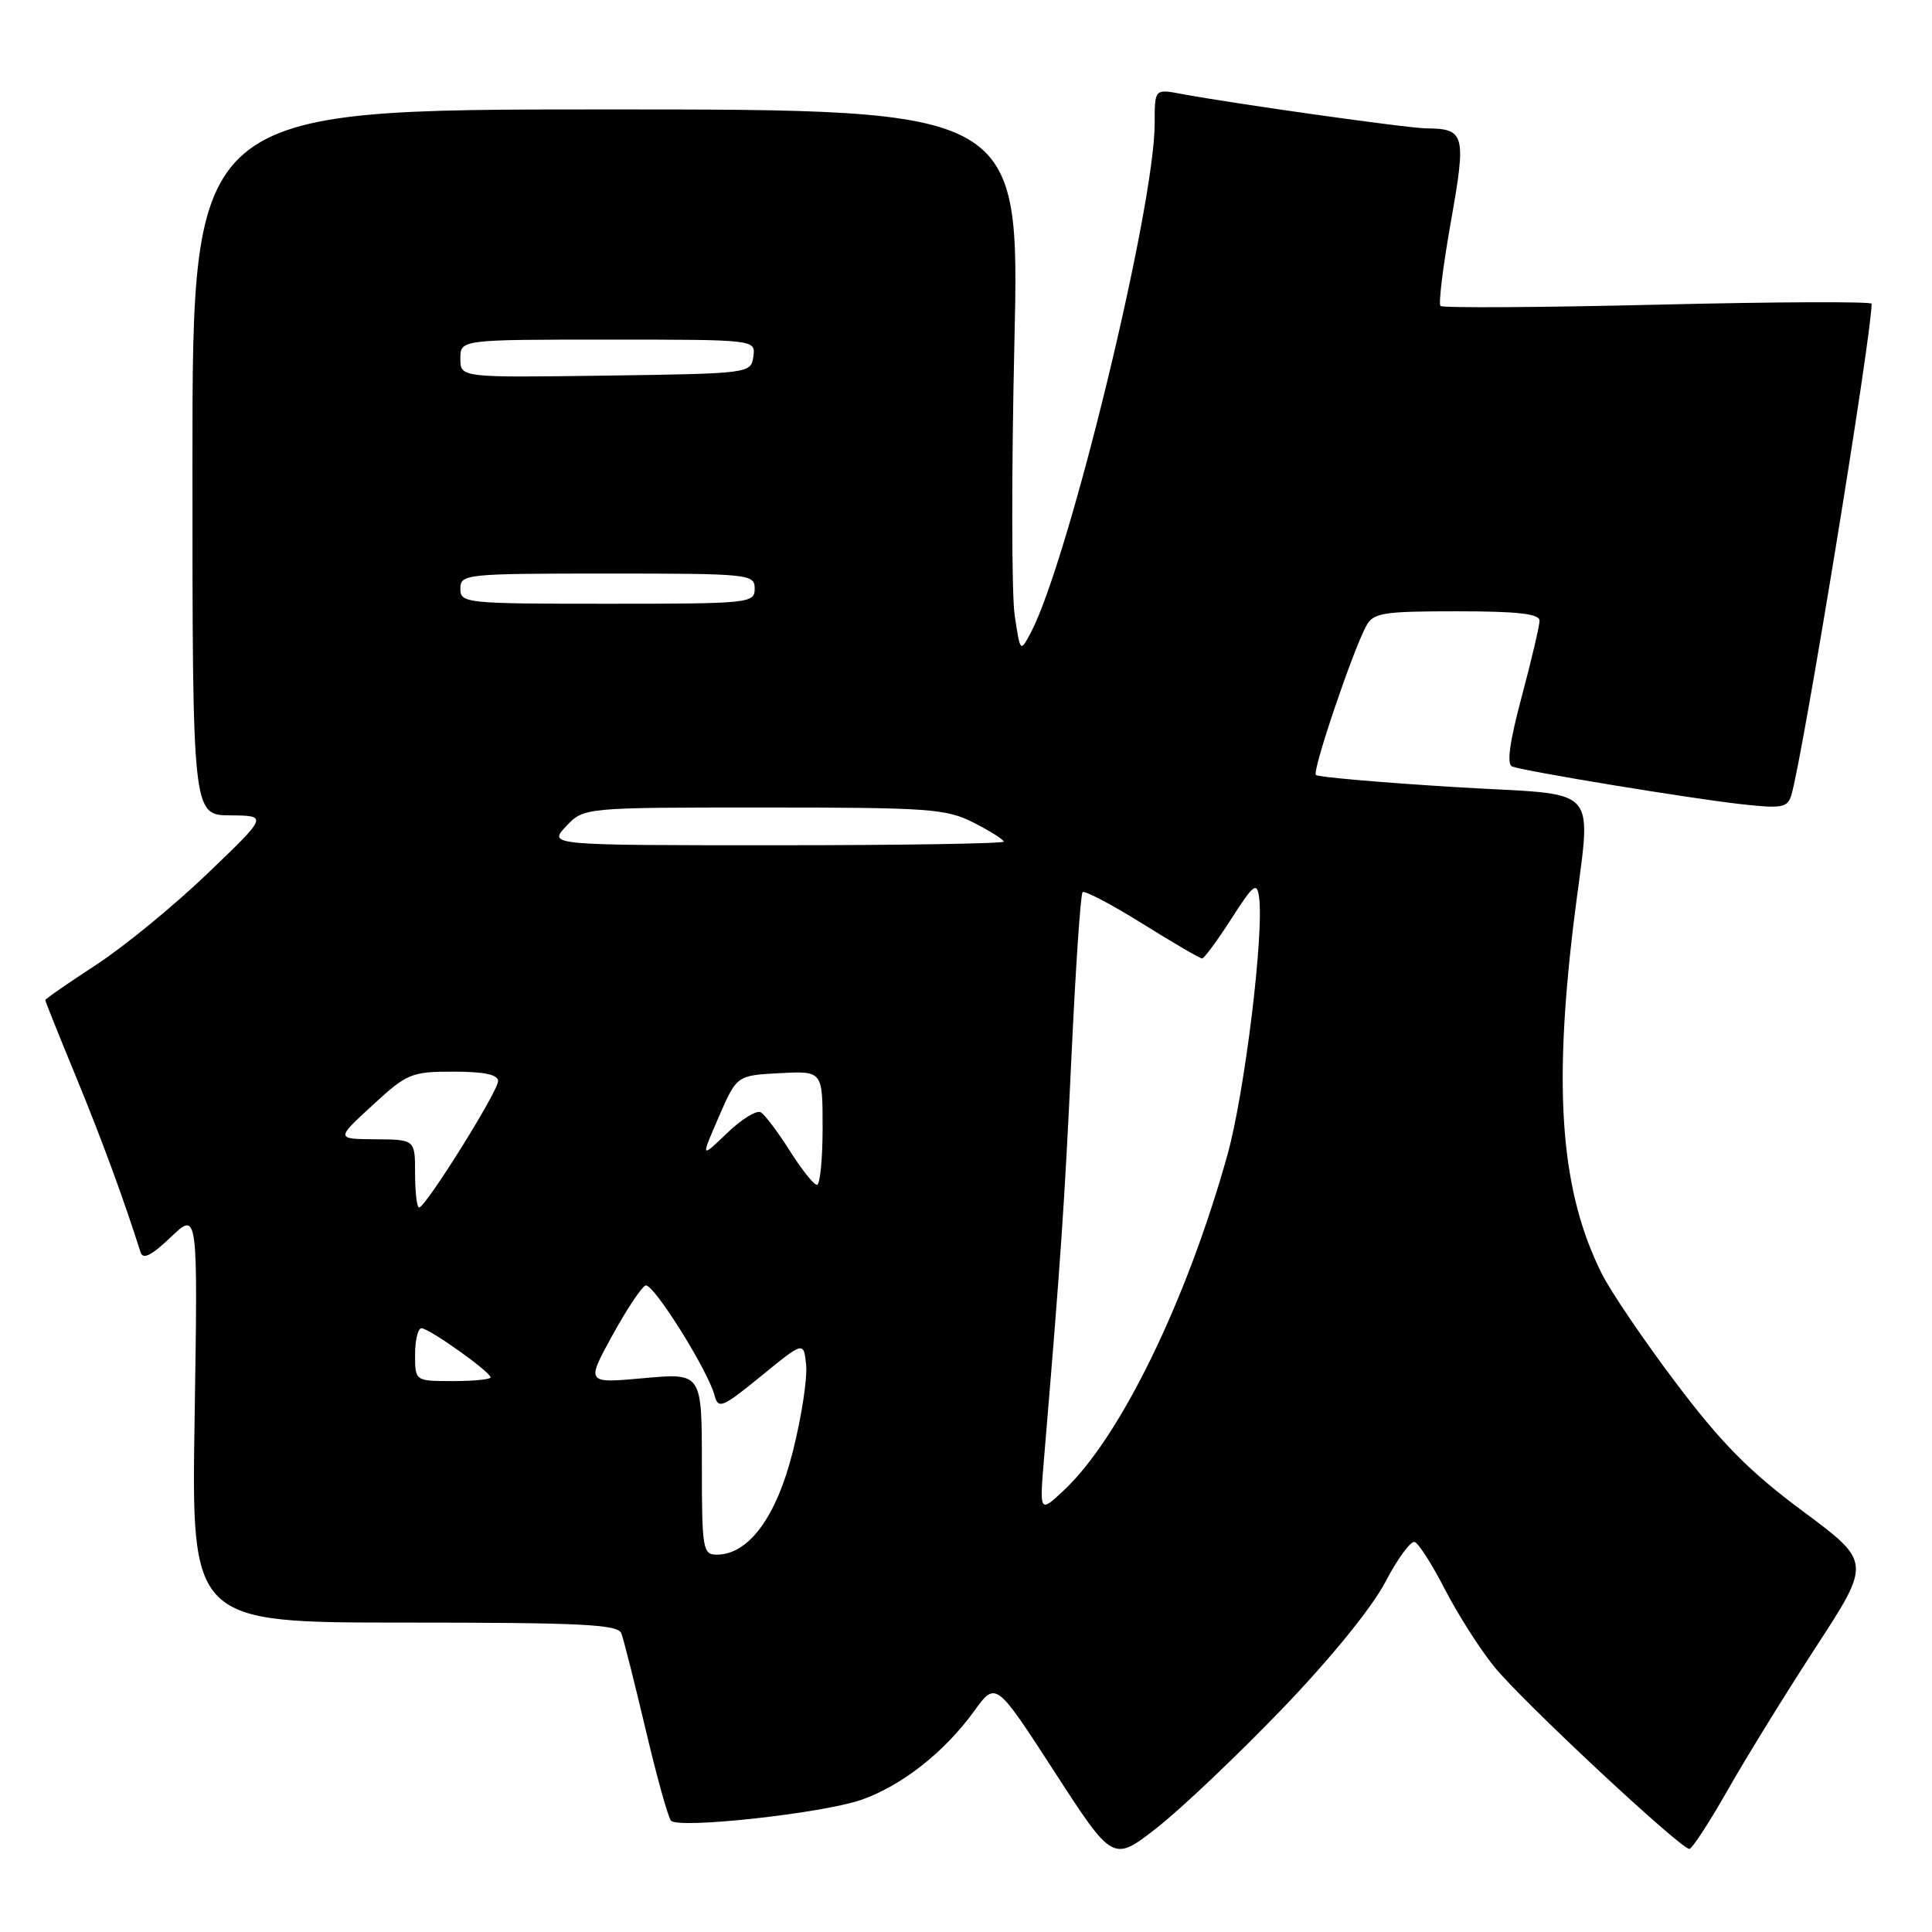 <?xml version="1.0" encoding="UTF-8" standalone="no"?>
<!DOCTYPE svg PUBLIC "-//W3C//DTD SVG 1.1//EN" "http://www.w3.org/Graphics/SVG/1.1/DTD/svg11.dtd" >
<svg xmlns="http://www.w3.org/2000/svg" xmlns:xlink="http://www.w3.org/1999/xlink" version="1.1" viewBox="0 0 256 256">
 <g >
 <path fill="currentColor"
d=" M 169.92 226.41 C 176.30 219.77 181.79 213.02 183.55 209.65 C 185.17 206.55 186.93 204.15 187.45 204.32 C 187.97 204.49 189.77 207.31 191.45 210.58 C 193.13 213.85 196.06 218.46 197.98 220.83 C 201.56 225.29 222.69 245.01 223.85 244.99 C 224.21 244.98 226.48 241.50 228.90 237.24 C 231.32 232.98 236.59 224.43 240.62 218.24 C 247.95 206.98 247.95 206.98 238.88 200.24 C 231.80 194.98 228.12 191.26 222.09 183.27 C 217.84 177.64 213.41 171.11 212.24 168.76 C 206.86 158.00 205.80 144.83 208.49 122.50 C 210.82 103.22 212.87 105.55 192.42 104.27 C 182.75 103.67 174.62 102.96 174.36 102.69 C 173.85 102.18 179.19 86.39 181.02 82.96 C 181.97 81.20 183.17 81.00 193.04 81.00 C 201.14 81.00 204.00 81.33 204.00 82.25 C 203.99 82.94 202.93 87.47 201.63 92.33 C 200.01 98.40 199.62 101.29 200.38 101.57 C 202.15 102.22 223.87 105.79 230.65 106.55 C 236.11 107.16 236.85 107.03 237.36 105.37 C 238.86 100.39 248.00 44.48 248.00 40.25 C 248.00 39.94 235.26 39.99 219.69 40.37 C 204.12 40.74 191.15 40.82 190.87 40.54 C 190.59 40.26 191.21 35.23 192.25 29.37 C 194.31 17.79 194.11 17.05 189.00 17.01 C 186.55 16.99 163.47 13.74 156.52 12.44 C 153.00 11.78 153.00 11.78 153.00 16.35 C 153.00 27.44 141.64 74.17 136.62 83.76 C 135.19 86.48 135.19 86.48 134.45 81.52 C 134.04 78.79 134.02 62.60 134.41 45.53 C 135.12 14.50 135.12 14.50 80.31 14.50 C 25.50 14.50 25.50 14.50 25.50 61.25 C 25.50 108.00 25.50 108.00 30.50 108.04 C 35.50 108.08 35.50 108.08 27.45 115.79 C 23.03 120.03 16.39 125.47 12.70 127.87 C 9.02 130.27 6.00 132.36 6.00 132.52 C 6.00 132.68 7.83 137.24 10.06 142.65 C 13.46 150.92 16.36 158.79 18.62 165.92 C 18.94 166.94 20.05 166.39 22.64 163.92 C 26.22 160.50 26.22 160.50 25.79 187.75 C 25.35 215.00 25.35 215.00 53.57 215.00 C 77.02 215.00 81.88 215.24 82.33 216.42 C 82.63 217.20 84.08 222.94 85.55 229.17 C 87.02 235.40 88.53 240.84 88.91 241.25 C 89.93 242.36 108.82 240.30 114.06 238.51 C 119.43 236.66 125.11 232.21 129.09 226.72 C 131.95 222.77 131.95 222.77 139.72 234.76 C 147.48 246.75 147.48 246.75 153.36 242.14 C 156.59 239.60 164.04 232.52 169.92 226.41 Z  M 93.00 193.96 C 93.00 181.92 93.00 181.92 85.33 182.61 C 77.65 183.31 77.65 183.31 81.13 176.97 C 83.04 173.48 85.03 170.50 85.55 170.33 C 86.57 170.02 93.82 181.59 94.69 184.92 C 95.17 186.75 95.73 186.52 100.86 182.33 C 106.50 177.72 106.50 177.72 106.82 180.89 C 106.99 182.62 106.21 187.75 105.07 192.27 C 102.90 200.98 99.21 206.00 94.98 206.00 C 93.12 206.00 93.00 205.30 93.00 193.96 Z  M 138.36 193.00 C 140.54 167.09 141.07 159.32 141.97 140.10 C 142.52 128.33 143.18 118.48 143.45 118.22 C 143.71 117.96 147.26 119.83 151.35 122.37 C 155.43 124.92 159.00 127.00 159.28 127.00 C 159.56 127.00 161.30 124.64 163.15 121.76 C 166.07 117.20 166.54 116.82 166.83 118.84 C 167.52 123.67 164.92 144.83 162.65 153.00 C 157.23 172.43 148.40 190.53 140.94 197.50 C 137.73 200.50 137.73 200.50 138.36 193.00 Z  M 55.00 179.50 C 55.00 177.57 55.38 176.00 55.85 176.00 C 56.86 176.00 65.00 181.79 65.00 182.51 C 65.00 182.78 62.75 183.00 60.00 183.00 C 55.00 183.00 55.00 183.00 55.00 179.50 Z  M 55.00 155.50 C 55.00 151.00 55.00 151.00 49.75 150.96 C 44.50 150.92 44.50 150.92 49.35 146.46 C 53.94 142.23 54.50 142.00 60.10 142.00 C 64.15 142.00 66.00 142.39 66.00 143.25 C 66.00 144.62 56.39 160.00 55.53 160.00 C 55.24 160.00 55.00 157.97 55.00 155.50 Z  M 104.66 152.50 C 103.10 150.03 101.37 147.73 100.82 147.39 C 100.28 147.05 98.26 148.29 96.34 150.14 C 92.85 153.50 92.85 153.50 95.24 148.00 C 97.63 142.50 97.63 142.50 103.32 142.20 C 109.00 141.90 109.00 141.90 109.00 149.45 C 109.00 153.60 108.66 157.00 108.25 157.00 C 107.84 157.00 106.22 154.97 104.66 152.50 Z  M 75.00 109.50 C 77.35 107.00 77.35 107.00 101.21 107.00 C 123.19 107.00 125.39 107.16 129.04 109.02 C 131.22 110.13 133.00 111.26 133.00 111.52 C 133.00 111.78 119.42 112.00 102.83 112.00 C 72.65 112.00 72.65 112.00 75.00 109.50 Z  M 61.00 78.00 C 61.00 76.07 61.67 76.00 80.50 76.00 C 99.33 76.00 100.00 76.07 100.00 78.00 C 100.00 79.93 99.33 80.00 80.50 80.00 C 61.67 80.00 61.00 79.93 61.00 78.00 Z  M 61.00 47.52 C 61.00 45.00 61.00 45.00 80.57 45.00 C 100.14 45.00 100.14 45.00 99.82 47.25 C 99.50 49.48 99.36 49.50 80.25 49.77 C 61.00 50.04 61.00 50.04 61.00 47.52 Z "/>
</g>
</svg>